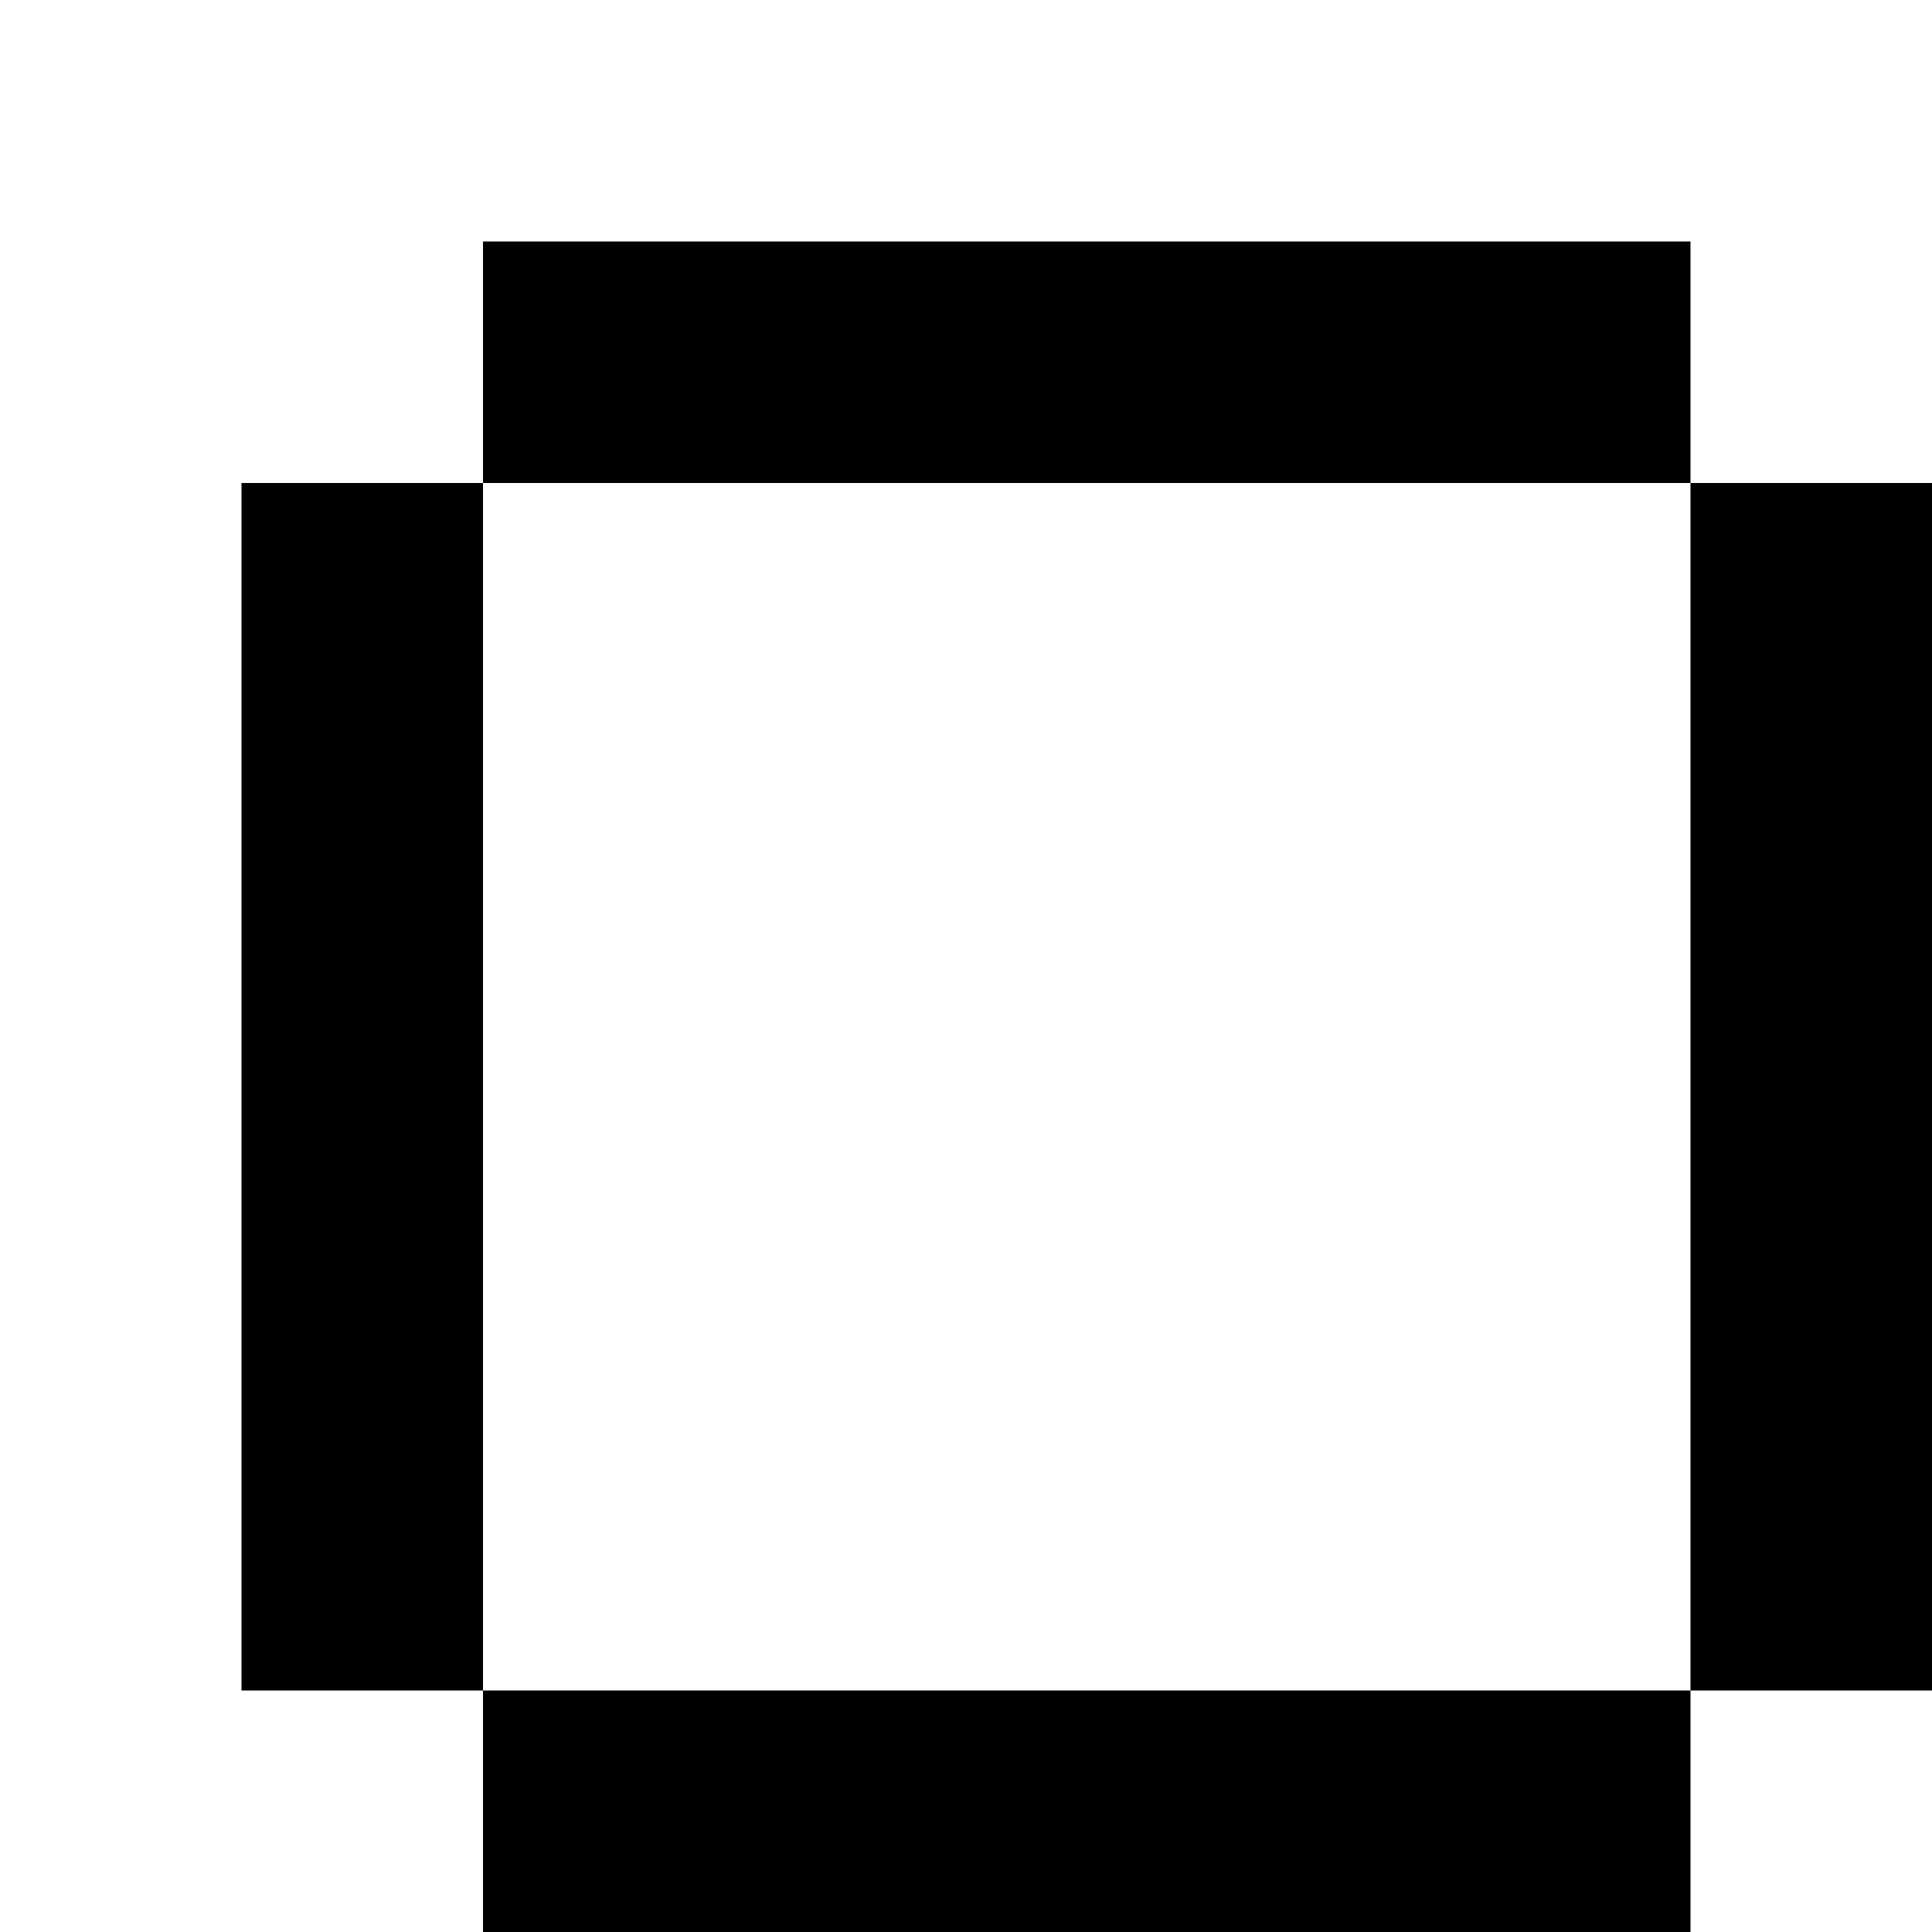 <?xml version="1.0" encoding="utf-8"?>
<!-- Generator: Adobe Illustrator 20.0.0, SVG Export Plug-In . SVG Version: 6.00 Build 0)  -->
<svg version="1.1" id="Layer_1" xmlns="http://www.w3.org/2000/svg" xmlns:xlink="http://www.w3.org/1999/xlink" x="0px" y="0px"
	 viewBox="0 0 8 8" style="enable-background:new 0 0 8 8;" xml:space="preserve">
<title>HACKArtboard 32</title>
<polygon points="2,1 2,2 7,2 7,1 "/>
<polygon points="7,2 7,7 8,7 8,2 "/>
<polygon points="2,7 2,8 7,8 7,7 "/>
<polygon points="1,7 2,7 2,2 1,2 "/>
</svg>
